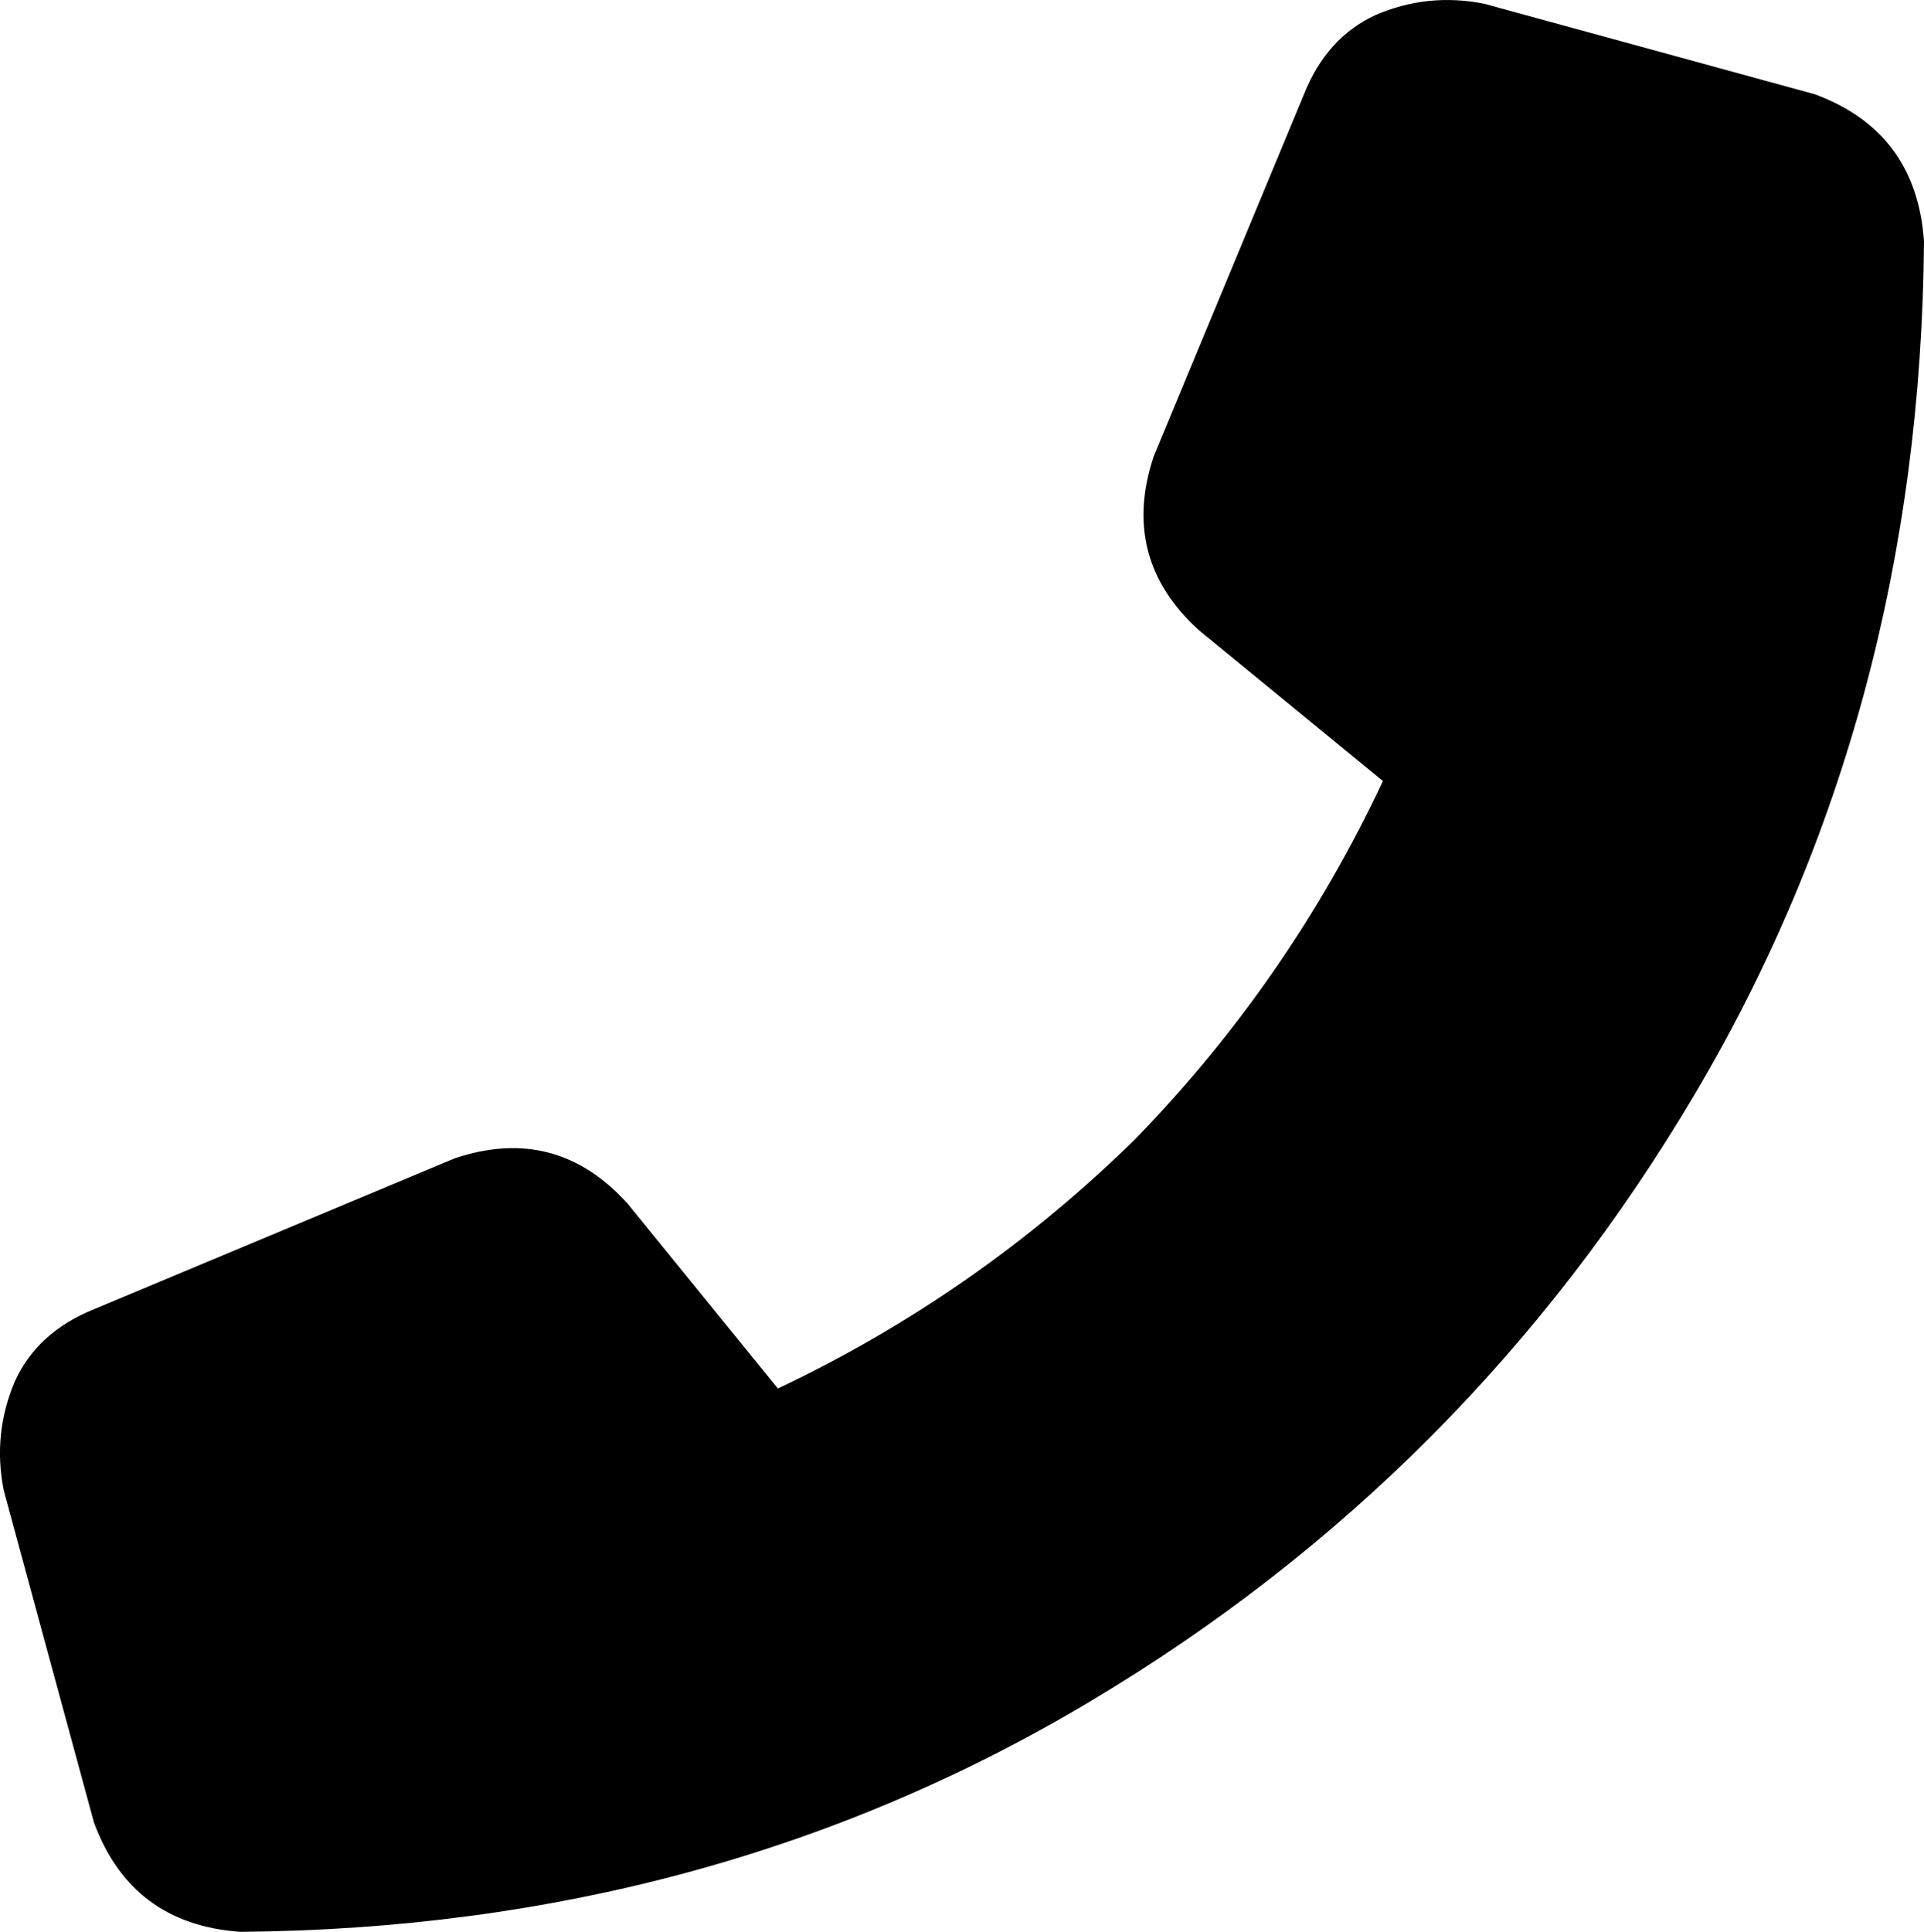 <svg xmlns="http://www.w3.org/2000/svg" xmlns:xlink="http://www.w3.org/1999/xlink" fill="none" version="1.1" width="29.883" height="30" viewBox="0 0 29.883 30"><g transform="matrix(1,0,0,-1,0,60)"><g><path d="M20.253,58.535Q20.603,59.414,21.362,59.766Q22.179,60.117,23.055,59.941L28.191,58.535Q29.767,57.949,29.883,56.25Q29.825,48.926,26.323,43.008Q22.821,37.09,16.926,33.574Q11.031,30.059,3.735,30Q2.043,30.117,1.459,31.699L0.058,36.855Q-0.117,37.734,0.233,38.555Q0.584,39.316,1.459,39.668L7.062,42.012Q8.638,42.539,9.747,41.309L12.082,38.438Q15.175,39.902,17.627,42.305Q20.02,44.766,21.479,47.871L18.619,50.215Q17.393,51.328,17.918,52.91L20.253,58.535Z" fill="#000000" fill-opacity="1" style="mix-blend-mode:passthrough"/></g></g></svg>